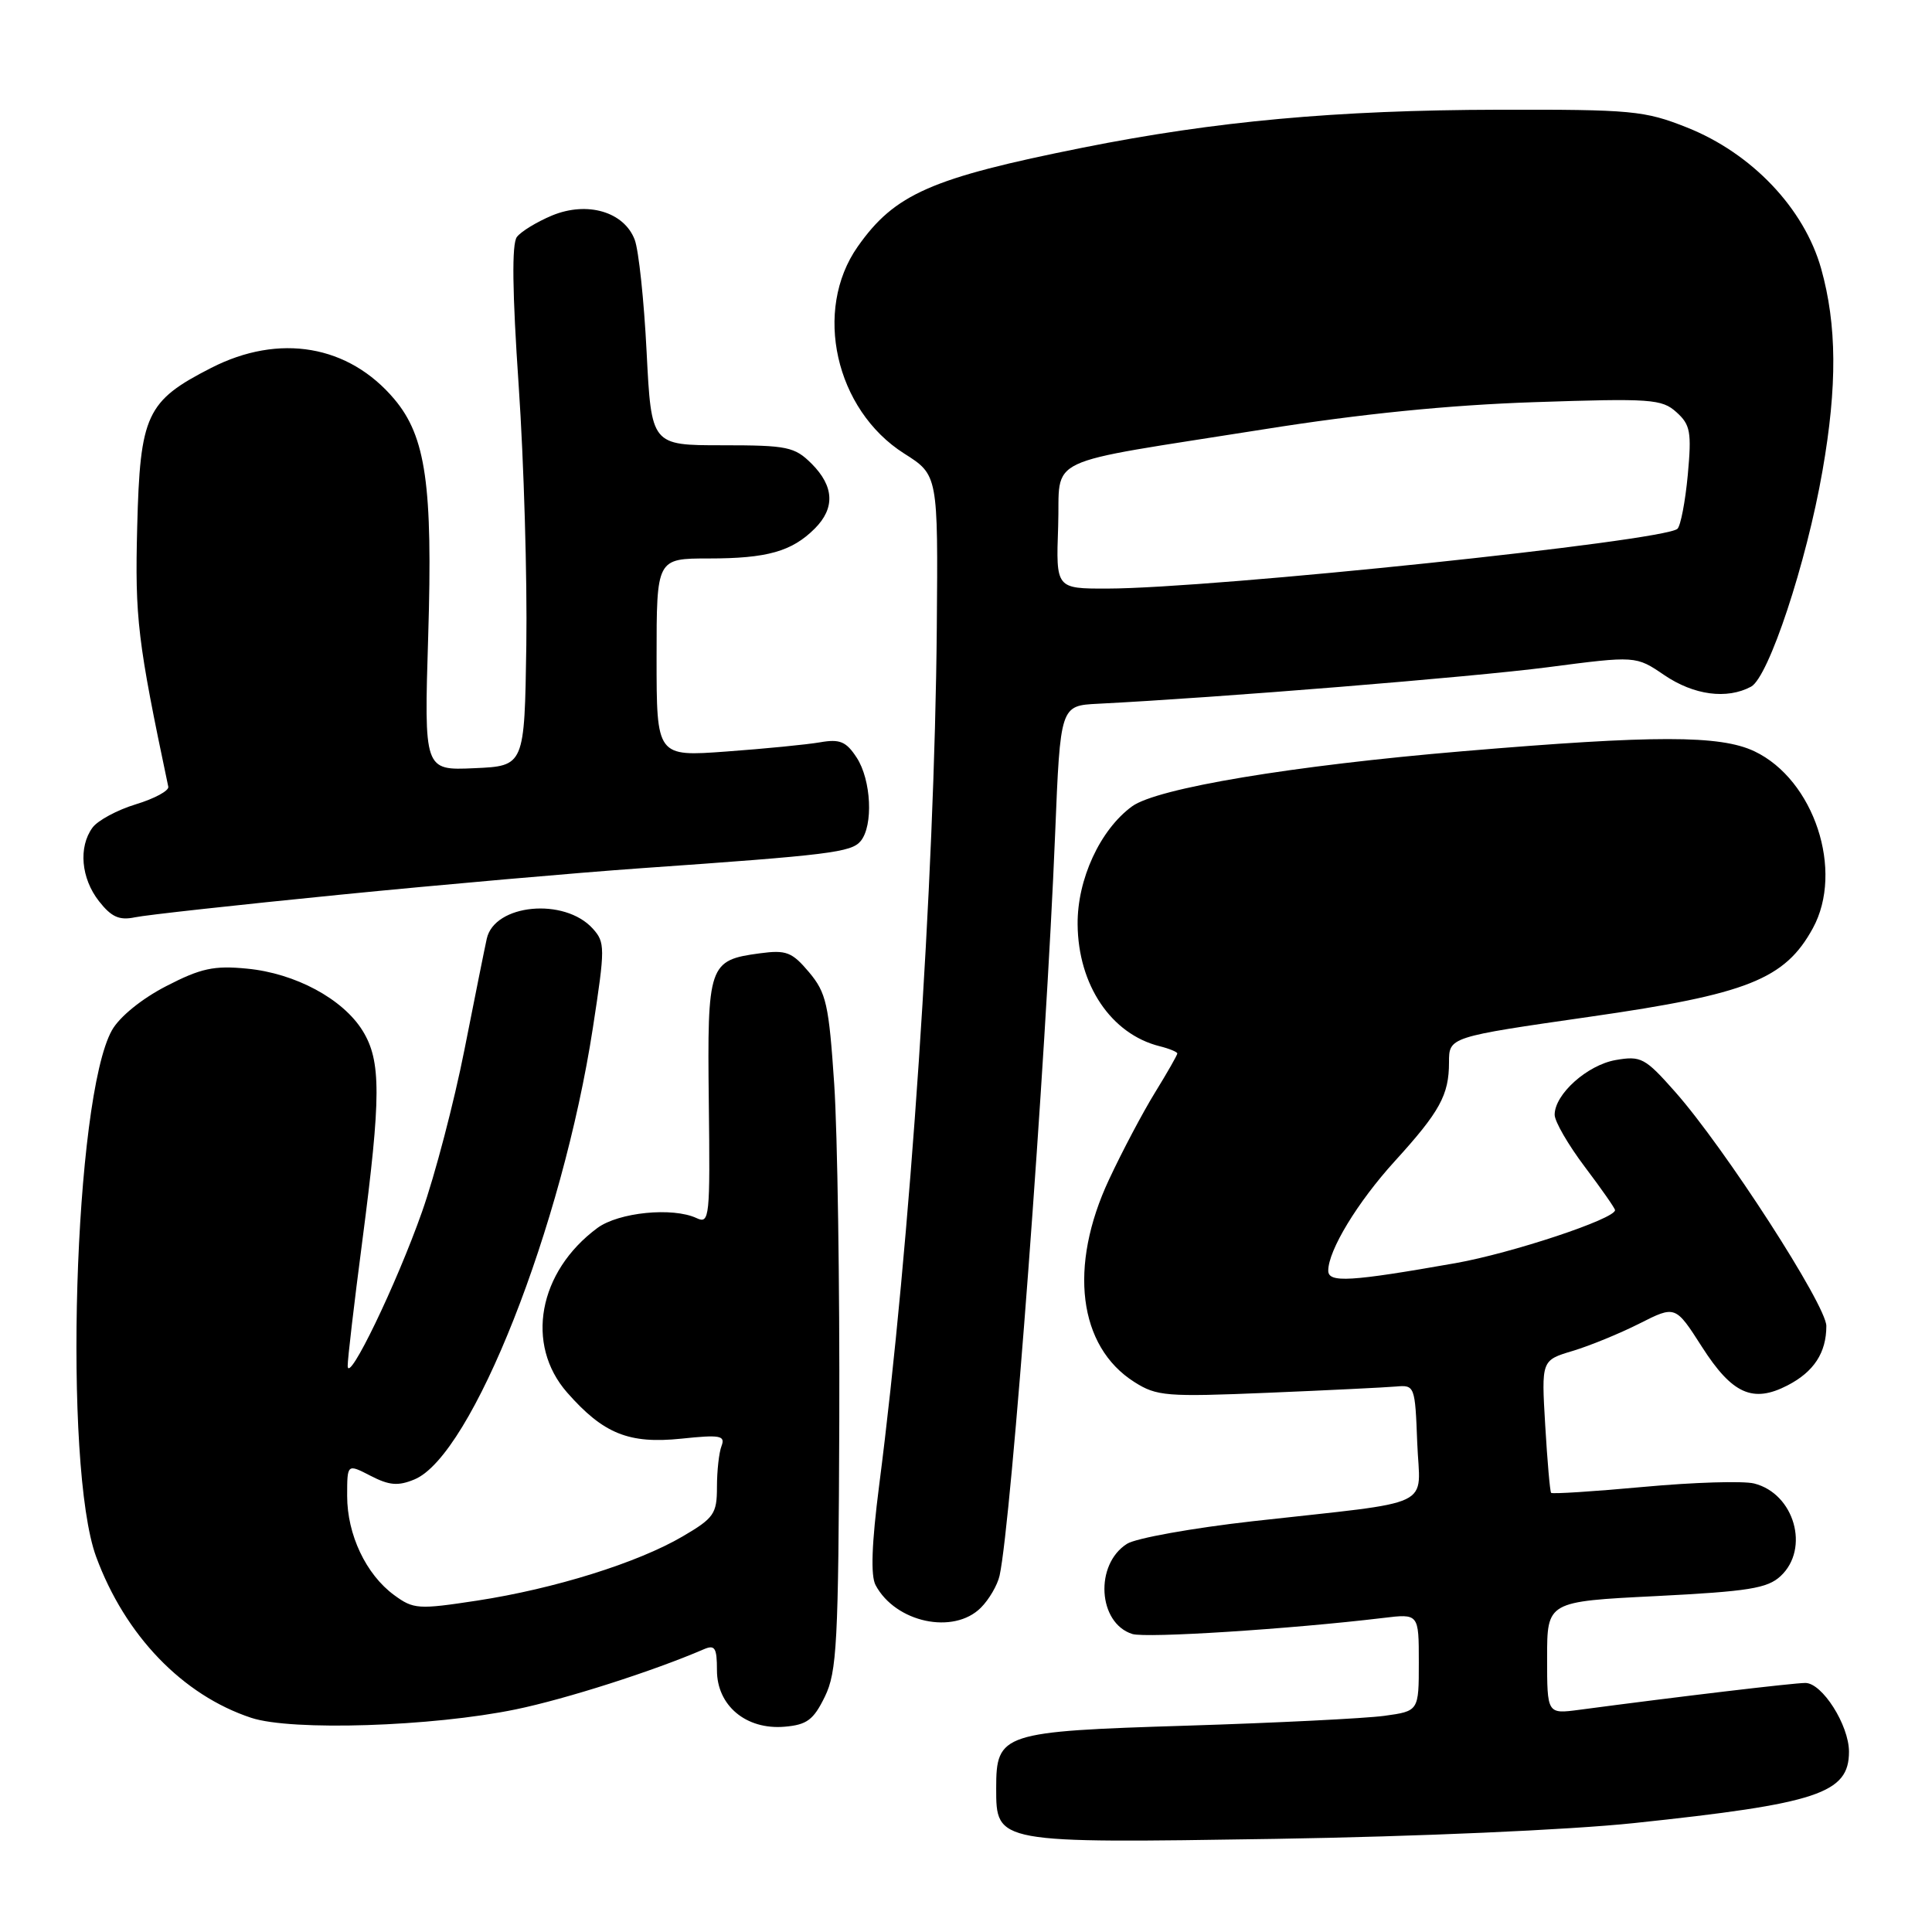<?xml version="1.0" encoding="UTF-8" standalone="no"?>
<!DOCTYPE svg PUBLIC "-//W3C//DTD SVG 1.1//EN" "http://www.w3.org/Graphics/SVG/1.1/DTD/svg11.dtd" >
<svg xmlns="http://www.w3.org/2000/svg" xmlns:xlink="http://www.w3.org/1999/xlink" version="1.1" viewBox="0 0 256 256">
 <g >
 <path fill="currentColor"
d=" M 216.50 241.57 C 240.91 238.99 245.00 237.63 245.00 232.10 C 244.99 228.58 241.45 223.00 239.22 223.00 C 237.65 223.00 222.34 224.82 209.25 226.56 C 205.00 227.12 205.00 227.12 205.00 219.67 C 205.00 212.21 205.00 212.21 219.44 211.49 C 231.67 210.87 234.19 210.47 235.94 208.84 C 239.85 205.20 237.76 197.91 232.43 196.57 C 230.99 196.21 224.40 196.41 217.80 197.02 C 211.19 197.63 205.67 197.98 205.53 197.81 C 205.38 197.64 205.03 193.62 204.75 188.87 C 204.24 180.25 204.24 180.25 208.37 179.01 C 210.64 178.33 214.64 176.69 217.25 175.37 C 222.00 172.97 222.00 172.97 225.52 178.47 C 229.52 184.72 232.26 185.95 236.86 183.57 C 240.35 181.77 242.00 179.24 242.00 175.70 C 242.00 172.96 228.52 152.08 221.96 144.67 C 217.98 140.17 217.44 139.88 214.09 140.46 C 210.32 141.12 206.00 144.99 206.00 147.71 C 206.00 148.60 207.80 151.70 210.00 154.62 C 212.20 157.53 214.00 160.11 214.00 160.35 C 214.00 161.51 200.32 166.05 192.88 167.37 C 178.92 169.83 176.00 170.01 176.00 168.37 C 176.00 165.68 179.88 159.29 184.80 153.88 C 190.79 147.30 192.00 145.09 192.00 140.77 C 192.00 137.41 192.00 137.41 210.70 134.72 C 231.55 131.73 236.50 129.77 240.21 123.00 C 244.37 115.39 240.38 103.31 232.47 99.55 C 227.92 97.40 219.32 97.39 193.84 99.54 C 171.22 101.45 153.31 104.43 150.00 106.85 C 145.77 109.94 142.73 116.53 142.79 122.49 C 142.86 130.52 147.23 137.02 153.66 138.63 C 154.95 138.95 156.00 139.39 156.00 139.59 C 156.00 139.80 154.67 142.13 153.05 144.76 C 151.43 147.39 148.68 152.59 146.95 156.30 C 141.56 167.81 142.88 178.41 150.30 183.12 C 153.27 185.01 154.55 185.11 168.00 184.55 C 175.97 184.22 183.62 183.84 185.00 183.72 C 187.45 183.50 187.51 183.67 187.79 191.16 C 188.13 200.02 190.68 198.81 166.00 201.57 C 158.03 202.47 150.53 203.81 149.34 204.56 C 145.02 207.29 145.47 215.06 150.03 216.51 C 151.85 217.09 170.98 215.86 183.25 214.39 C 188.00 213.81 188.00 213.81 188.00 220.27 C 188.00 226.73 188.00 226.73 183.41 227.36 C 180.89 227.70 169.11 228.29 157.25 228.66 C 132.75 229.42 132.00 229.66 132.00 236.94 C 132.00 244.26 131.91 244.24 169.00 243.66 C 187.73 243.36 207.85 242.48 216.50 241.57 Z  M 68.35 226.50 C 74.99 225.13 86.58 221.42 93.25 218.54 C 94.73 217.90 95.00 218.33 95.00 221.32 C 95.00 226.00 98.86 229.23 103.95 228.80 C 106.92 228.55 107.79 227.90 109.29 224.83 C 110.90 221.55 111.10 217.72 111.21 188.33 C 111.27 170.27 110.97 150.18 110.54 143.68 C 109.83 133.08 109.49 131.55 107.20 128.82 C 104.94 126.14 104.18 125.85 100.68 126.32 C 93.90 127.23 93.71 127.79 93.92 146.05 C 94.10 161.36 94.02 162.21 92.31 161.41 C 89.14 159.92 81.96 160.64 79.15 162.72 C 71.33 168.51 69.56 178.15 75.15 184.52 C 79.96 189.99 83.33 191.35 90.29 190.63 C 95.42 190.09 96.13 190.22 95.61 191.59 C 95.27 192.45 95.00 194.91 95.00 197.04 C 95.00 200.58 94.61 201.15 90.46 203.58 C 84.49 207.08 73.47 210.52 63.22 212.09 C 55.43 213.28 54.79 213.24 52.23 211.36 C 48.50 208.63 46.00 203.35 46.00 198.22 C 46.00 193.95 46.00 193.95 49.10 195.55 C 51.58 196.83 52.75 196.93 54.92 196.03 C 62.53 192.88 74.51 162.54 78.56 136.19 C 80.20 125.53 80.19 124.87 78.54 123.04 C 74.79 118.90 65.52 119.78 64.50 124.38 C 64.24 125.54 62.91 132.17 61.54 139.10 C 60.17 146.03 57.64 155.71 55.91 160.60 C 52.54 170.16 46.12 183.47 46.07 181.00 C 46.05 180.18 46.92 172.75 48.00 164.50 C 50.51 145.29 50.52 140.58 48.05 136.58 C 45.44 132.36 39.13 128.96 32.73 128.35 C 28.35 127.92 26.61 128.30 22.02 130.67 C 18.78 132.34 15.84 134.73 14.84 136.50 C 9.81 145.42 8.34 194.32 12.74 206.28 C 16.58 216.71 24.20 224.62 33.29 227.62 C 38.64 229.39 57.27 228.79 68.35 226.50 Z  M 129.97 213.03 C 131.06 211.94 132.17 210.03 132.45 208.78 C 134.02 201.66 138.60 140.45 139.81 110.50 C 140.50 93.50 140.50 93.50 145.50 93.25 C 161.50 92.44 194.97 89.72 205.03 88.42 C 216.76 86.89 216.76 86.89 220.52 89.45 C 224.45 92.12 228.82 92.70 232.02 90.99 C 234.35 89.74 239.36 74.61 241.49 62.38 C 243.46 51.13 243.40 43.05 241.31 35.59 C 239.06 27.60 232.11 20.29 223.50 16.88 C 217.91 14.66 216.21 14.50 198.50 14.54 C 177.07 14.59 161.07 16.05 143.50 19.56 C 123.36 23.59 118.56 25.70 113.65 32.68 C 107.72 41.12 110.68 54.30 119.80 60.09 C 124.30 62.94 124.30 62.94 124.13 83.22 C 123.84 116.81 120.61 164.88 116.49 196.84 C 115.50 204.57 115.35 208.78 116.02 210.04 C 118.67 215.00 126.36 216.64 129.97 213.03 Z  M 45.00 118.56 C 58.48 117.22 76.47 115.64 85.00 115.04 C 109.87 113.30 112.81 112.94 114.04 111.45 C 115.74 109.40 115.45 103.34 113.51 100.38 C 112.12 98.25 111.28 97.90 108.66 98.36 C 106.92 98.66 101.34 99.21 96.25 99.58 C 87.00 100.26 87.00 100.26 87.00 87.13 C 87.00 74.00 87.00 74.00 93.93 74.00 C 101.64 74.00 104.93 73.07 107.96 70.04 C 110.67 67.33 110.53 64.44 107.55 61.45 C 105.29 59.20 104.34 59.00 95.70 59.00 C 86.31 59.00 86.31 59.00 85.68 46.64 C 85.34 39.84 84.63 33.14 84.10 31.76 C 82.69 28.06 77.82 26.63 73.16 28.55 C 71.15 29.39 69.04 30.67 68.49 31.40 C 67.80 32.30 67.88 38.66 68.73 51.12 C 69.42 61.23 69.87 76.70 69.74 85.50 C 69.50 101.50 69.50 101.50 62.84 101.79 C 56.19 102.09 56.19 102.09 56.74 84.23 C 57.35 64.30 56.43 57.86 52.26 52.90 C 46.21 45.71 37.01 44.13 27.98 48.75 C 19.39 53.14 18.56 54.93 18.18 69.82 C 17.87 81.95 18.22 84.90 22.30 104.25 C 22.41 104.77 20.48 105.82 18.01 106.57 C 15.54 107.32 12.96 108.71 12.26 109.66 C 10.37 112.24 10.74 116.39 13.12 119.42 C 14.76 121.51 15.81 121.98 17.87 121.55 C 19.31 121.24 31.52 119.90 45.00 118.56 Z  M 140.21 69.79 C 140.55 60.19 137.46 61.65 167.50 56.88 C 180.30 54.84 191.97 53.67 203.27 53.29 C 218.76 52.77 220.20 52.87 222.13 54.61 C 223.99 56.28 224.16 57.24 223.64 62.93 C 223.31 66.47 222.69 69.68 222.27 70.07 C 220.51 71.70 160.75 77.96 146.71 77.99 C 139.92 78.00 139.92 78.00 140.21 69.79 Z "/>
</g>
</svg>